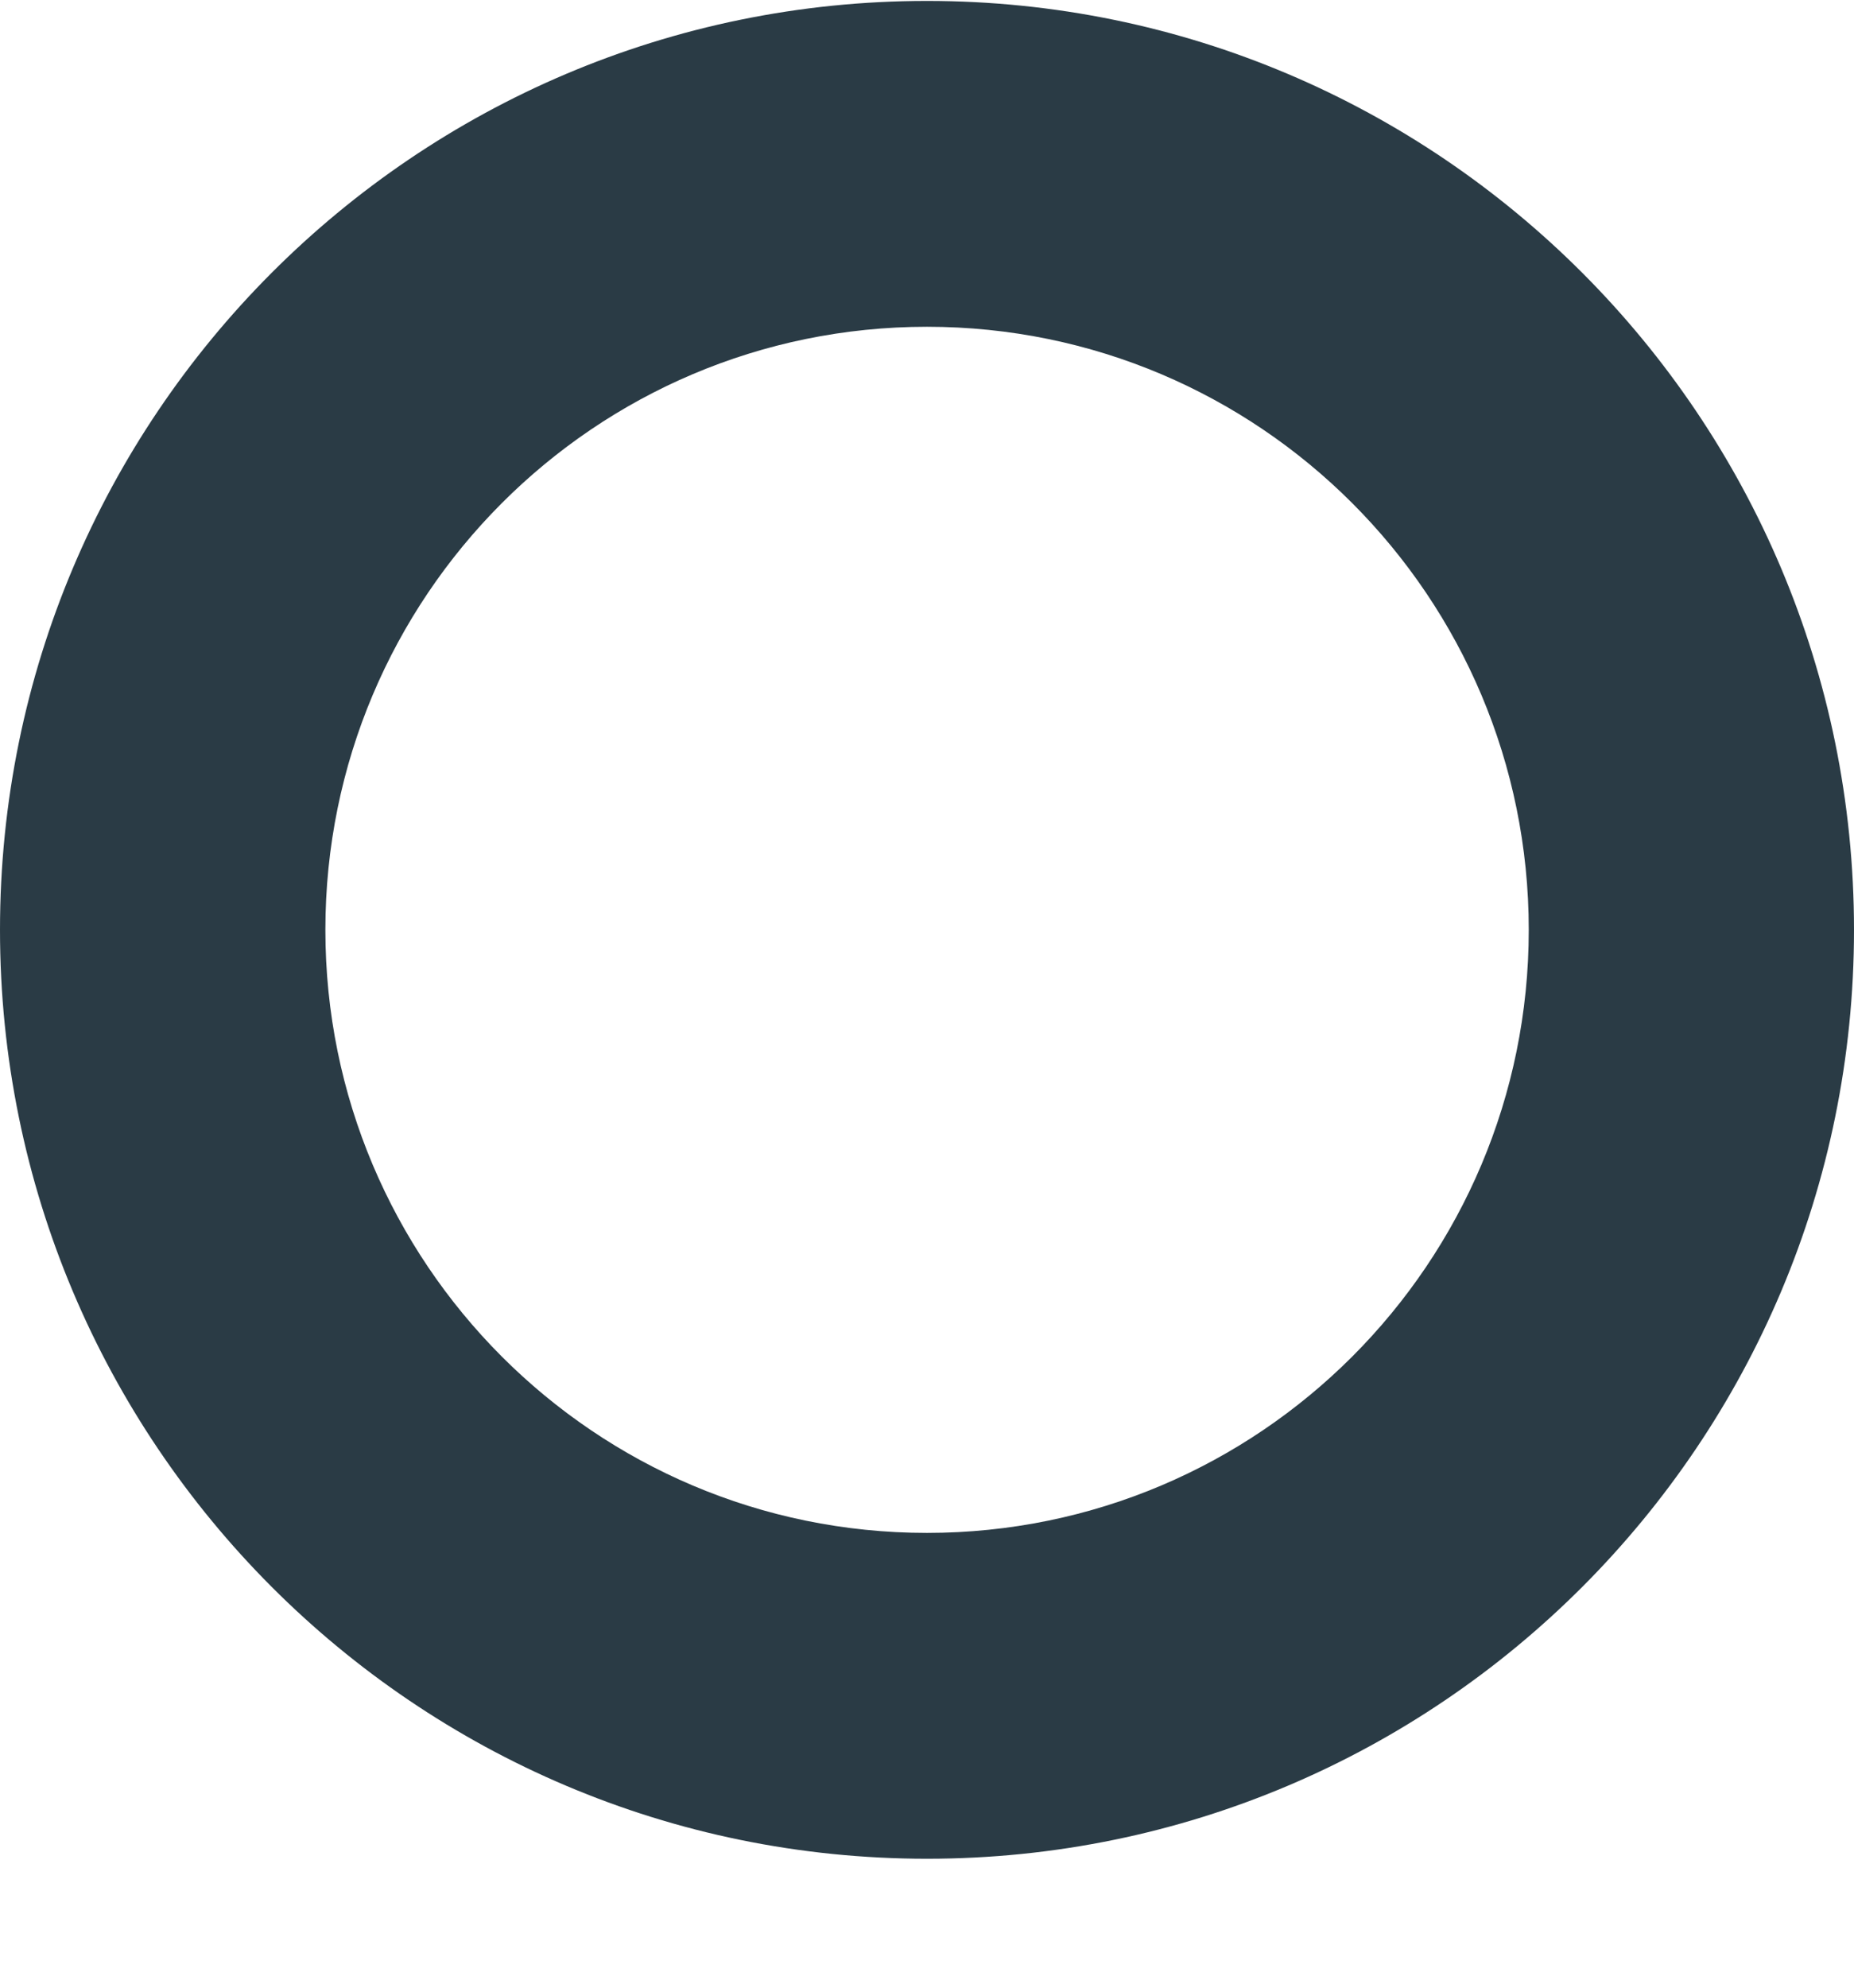 <svg width="14" height="15" viewBox="0 0 14 15" fill="none" xmlns="http://www.w3.org/2000/svg">
<path d="M2.457 7.017C2.457 4.504 4.49 2.466 7 2.466C9.51 2.466 11.544 4.504 11.544 7.017C11.544 9.531 9.51 11.568 7 11.568C4.49 11.568 2.457 9.531 2.457 7.017ZM0 7.017C0 10.889 3.134 14.027 7 14.027C10.866 14.027 14 10.889 14 7.017C14 3.146 10.866 0.007 7 0.007C3.134 0.007 0 3.145 0 7.017Z" fill="#2A3B45"/>
</svg>
